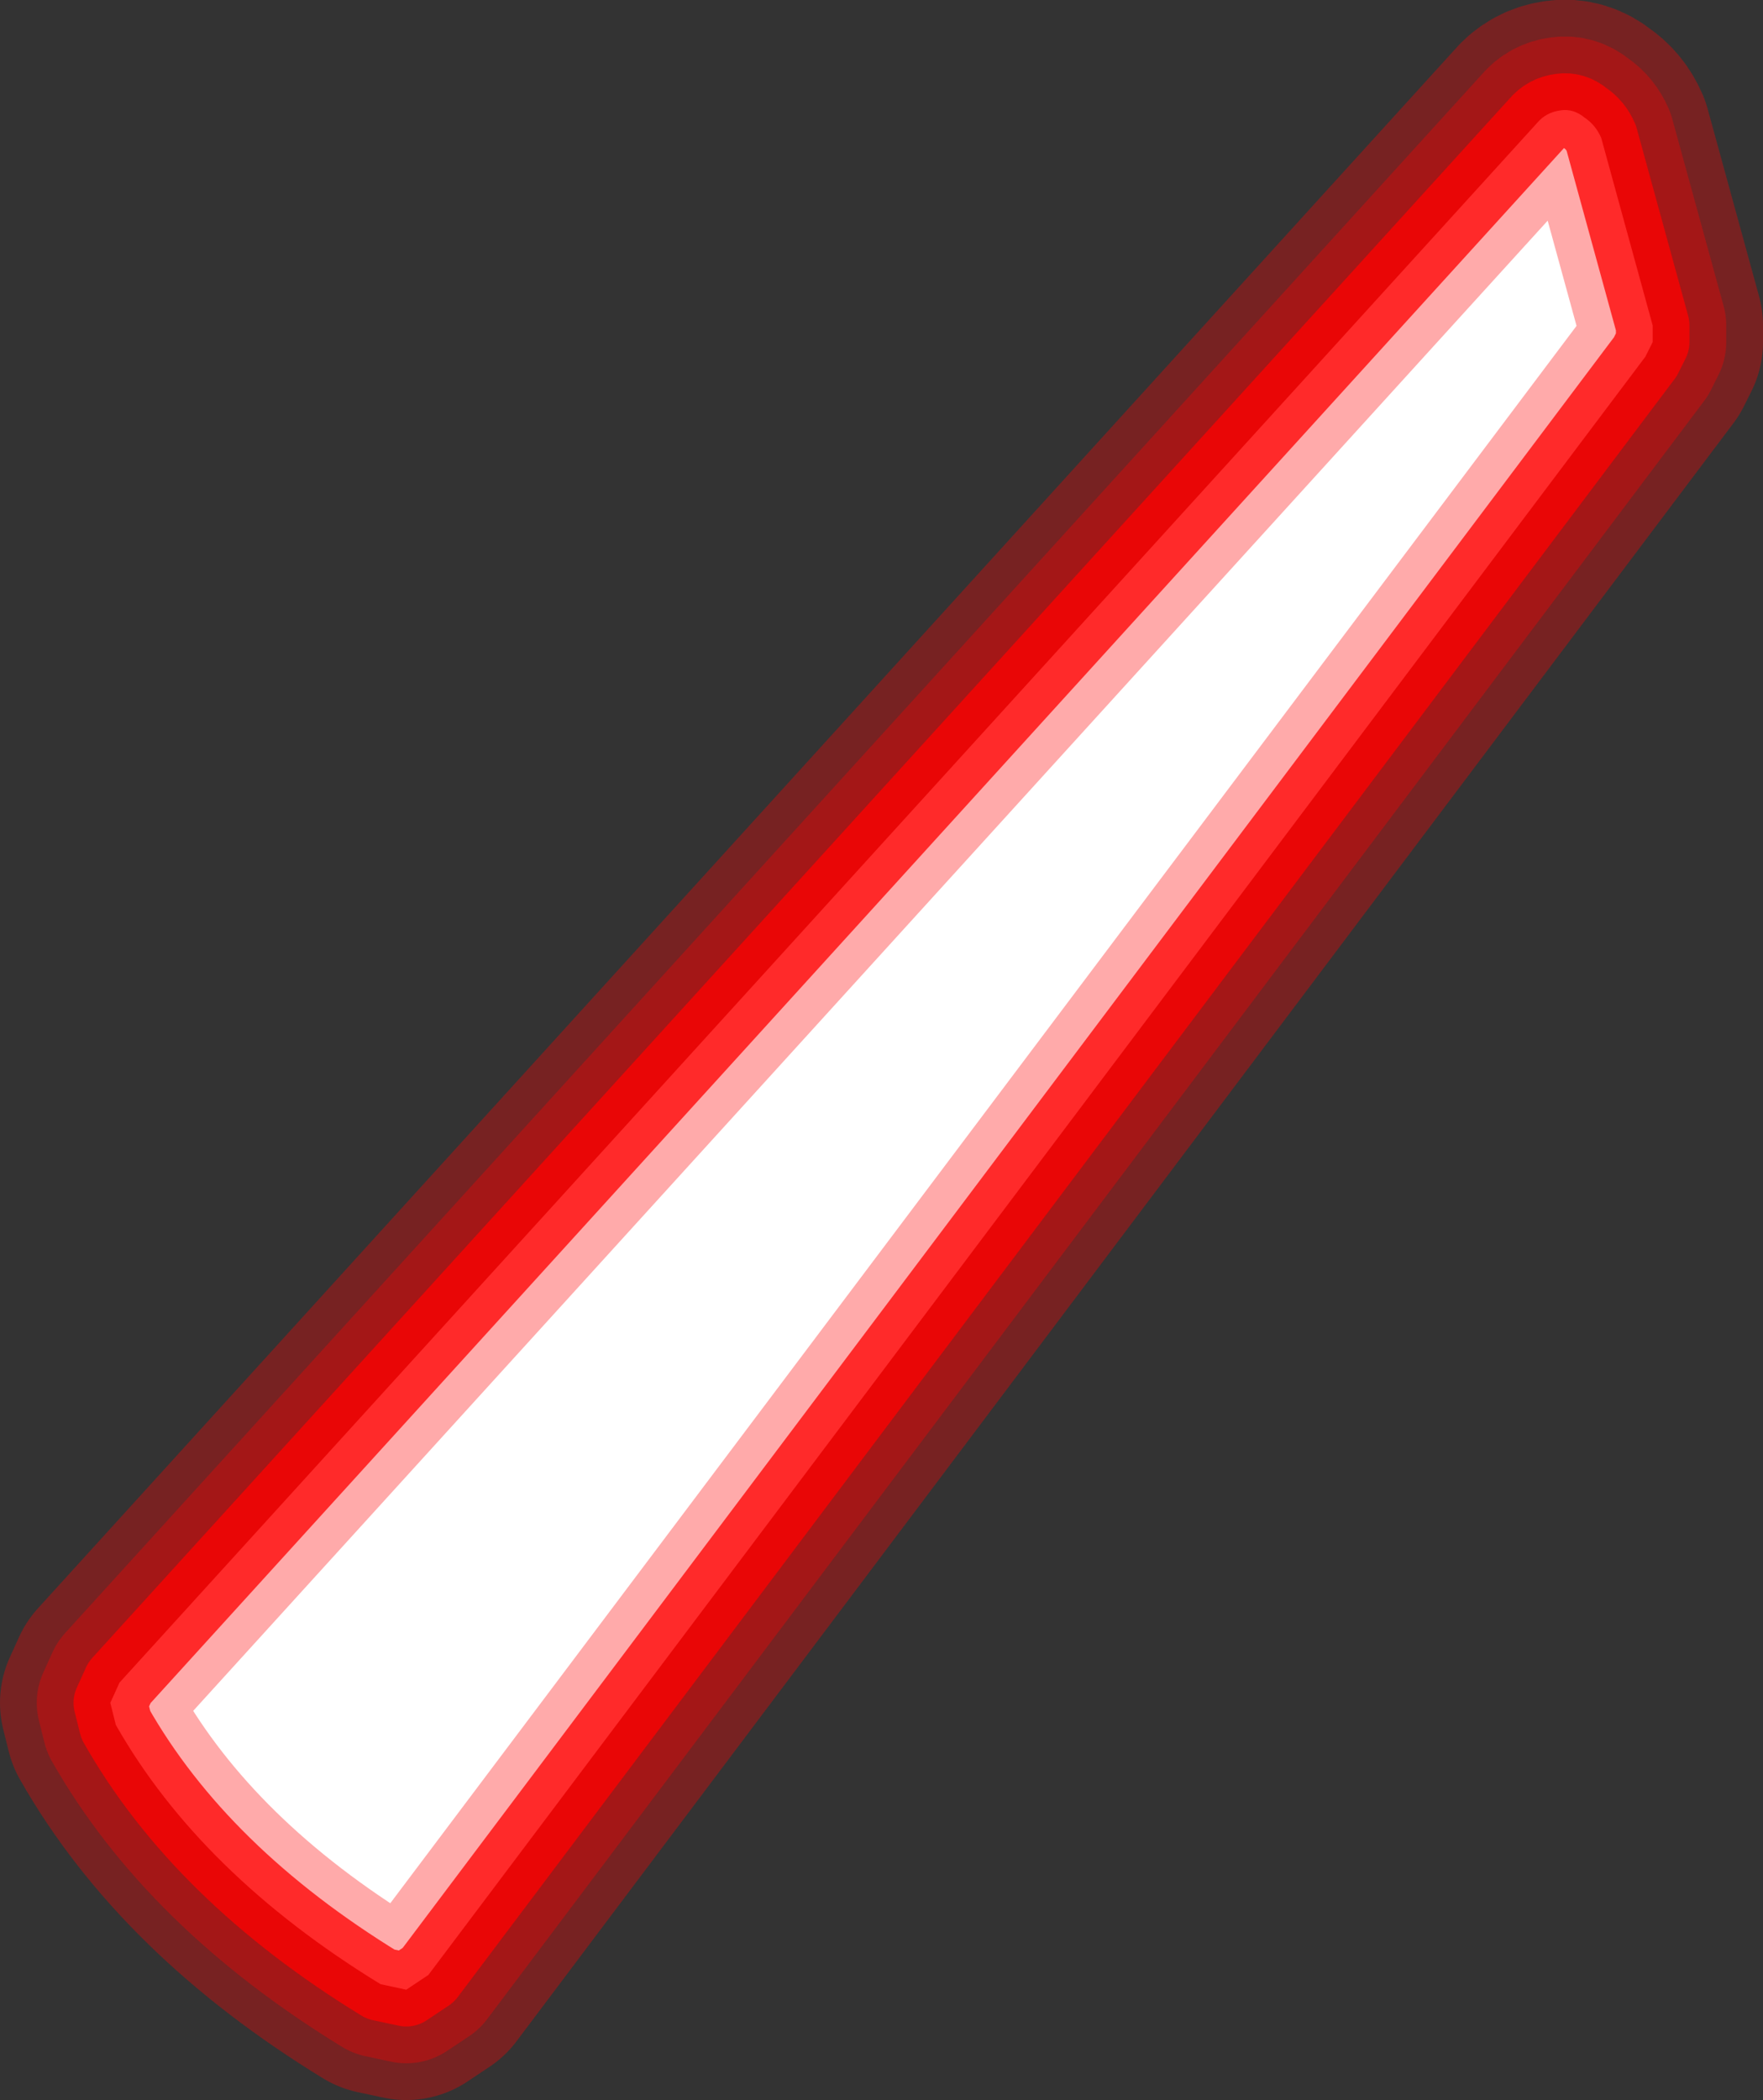 <?xml version="1.0" encoding="UTF-8" standalone="no"?>
<svg xmlns:ffdec="https://www.free-decompiler.com/flash" xmlns:xlink="http://www.w3.org/1999/xlink" ffdec:objectType="shape" height="57.1px" width="47.95px" xmlns="http://www.w3.org/2000/svg">
  <rect width="100%" height="100%" fill="#333333" stroke="none"/>
  <g transform="matrix(1.0, 0.0, 0.0, 1.0, 68.25, -3.2)">
    <path d="M-26.45 6.55 L-65.0 48.95 -65.25 49.5 -65.1 50.1 Q-62.8 54.15 -57.9 57.15 L-57.2 57.3 -56.6 56.9 -23.5 12.9 -23.3 12.5 -23.3 12.05 -24.7 6.95 Q-24.85 6.6 -25.15 6.4 -25.45 6.15 -25.8 6.2 -26.2 6.25 -26.45 6.55 Z" fill="none" stroke="#ff0000" stroke-linecap="round" stroke-linejoin="round" stroke-opacity="0.333" stroke-width="6.0"/>
    <path d="M-26.45 6.55 Q-26.2 6.25 -25.8 6.2 -25.45 6.15 -25.15 6.4 -24.85 6.6 -24.7 6.95 L-23.3 12.05 -23.3 12.5 -23.5 12.9 -56.6 56.9 -57.2 57.3 -57.9 57.15 Q-62.8 54.15 -65.1 50.1 L-65.25 49.5 -65.0 48.95 -26.45 6.55" fill="#ffffff" fill-rule="evenodd" stroke="none"/>
    <path d="M-26.45 6.55 L-65.0 48.95 -65.25 49.5 -65.1 50.1 Q-62.8 54.15 -57.9 57.15 L-57.2 57.3 -56.6 56.9 -23.5 12.9 -23.3 12.5 -23.3 12.05 -24.7 6.95 Q-24.85 6.6 -25.15 6.4 -25.45 6.15 -25.8 6.2 -26.2 6.25 -26.45 6.55 Z" fill="none" stroke="#ff0000" stroke-linecap="round" stroke-linejoin="round" stroke-opacity="0.333" stroke-width="4.0"/>
    <path d="M-26.45 6.55 L-65.0 48.95 -65.25 49.5 -65.1 50.1 Q-62.8 54.15 -57.9 57.15 L-57.2 57.3 -56.6 56.9 -23.5 12.9 -23.3 12.5 -23.3 12.05 -24.7 6.95 Q-24.85 6.6 -25.15 6.4 -25.45 6.15 -25.8 6.2 -26.2 6.25 -26.45 6.55 Z" fill="none" stroke="#ff0000" stroke-linecap="round" stroke-linejoin="round" stroke-opacity="0.753" stroke-width="2.0"/>
  </g>
</svg>
